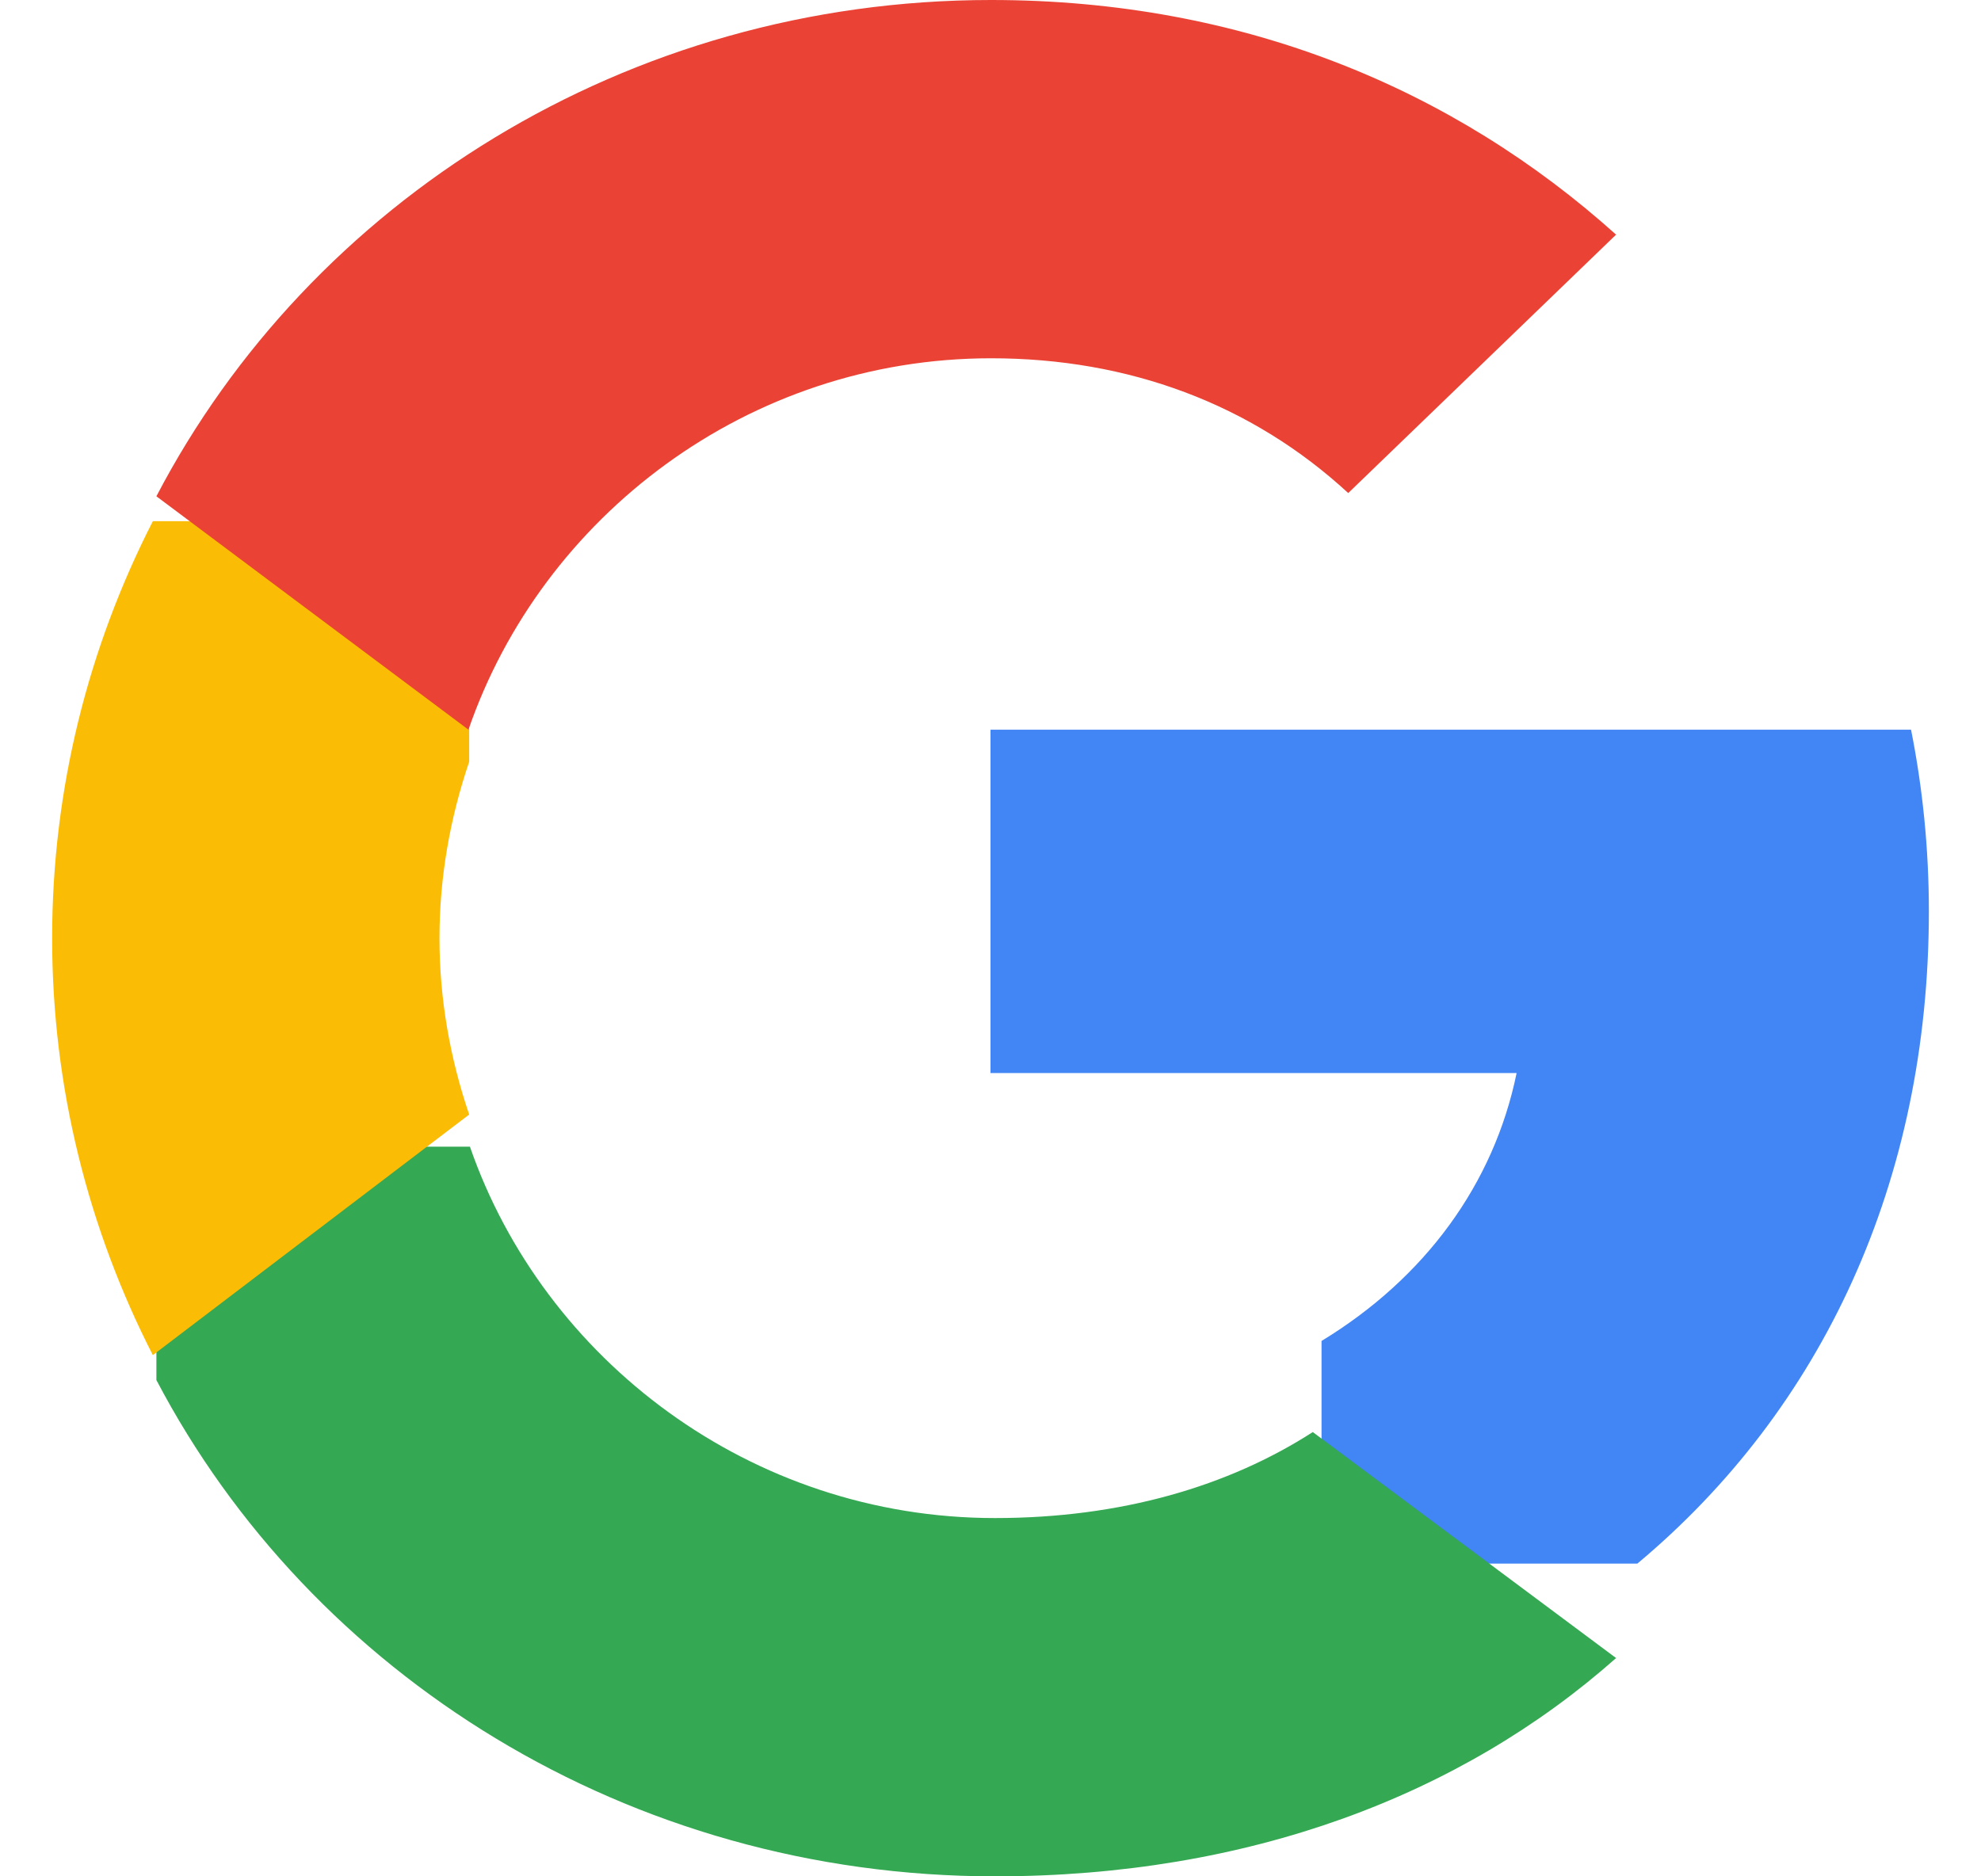 <svg width="19" height="18" viewBox="0 0 19 18" fill="none" xmlns="http://www.w3.org/2000/svg">
<path fill-rule="evenodd" clip-rule="evenodd" d="M18.5 8.742C18.5 8.138 18.44 7.557 18.329 7H9.5V10.294H14.546C14.328 11.358 13.668 12.26 12.675 12.864V15H15.704C17.477 13.518 18.5 11.335 18.5 8.742Z" fill="#4285F4"/>
<path fill-rule="evenodd" clip-rule="evenodd" d="M9.543 18C11.973 18 14.011 17.226 15.5 15.906L12.591 13.738C11.785 14.257 10.754 14.563 9.543 14.563C7.199 14.563 5.215 13.043 4.507 11H1.5V13.239C2.981 16.063 6.025 18 9.543 18Z" fill="#34A853"/>
<path fill-rule="evenodd" clip-rule="evenodd" d="M4.5 10.692C4.318 10.158 4.215 9.587 4.215 9C4.215 8.413 4.318 7.842 4.5 7.308V5H1.466C0.851 6.202 0.5 7.563 0.5 9C0.5 10.437 0.851 11.798 1.466 13L4.5 10.692Z" fill="#FBBC05"/>
<path fill-rule="evenodd" clip-rule="evenodd" d="M9.506 3.437C10.821 3.437 12.002 3.873 12.931 4.73L15.5 2.251C13.948 0.856 11.921 0 9.506 0C6.004 0 2.974 1.937 1.5 4.761L4.493 7C5.197 4.957 7.172 3.437 9.506 3.437Z" fill="#EA4335"/>
</svg>
